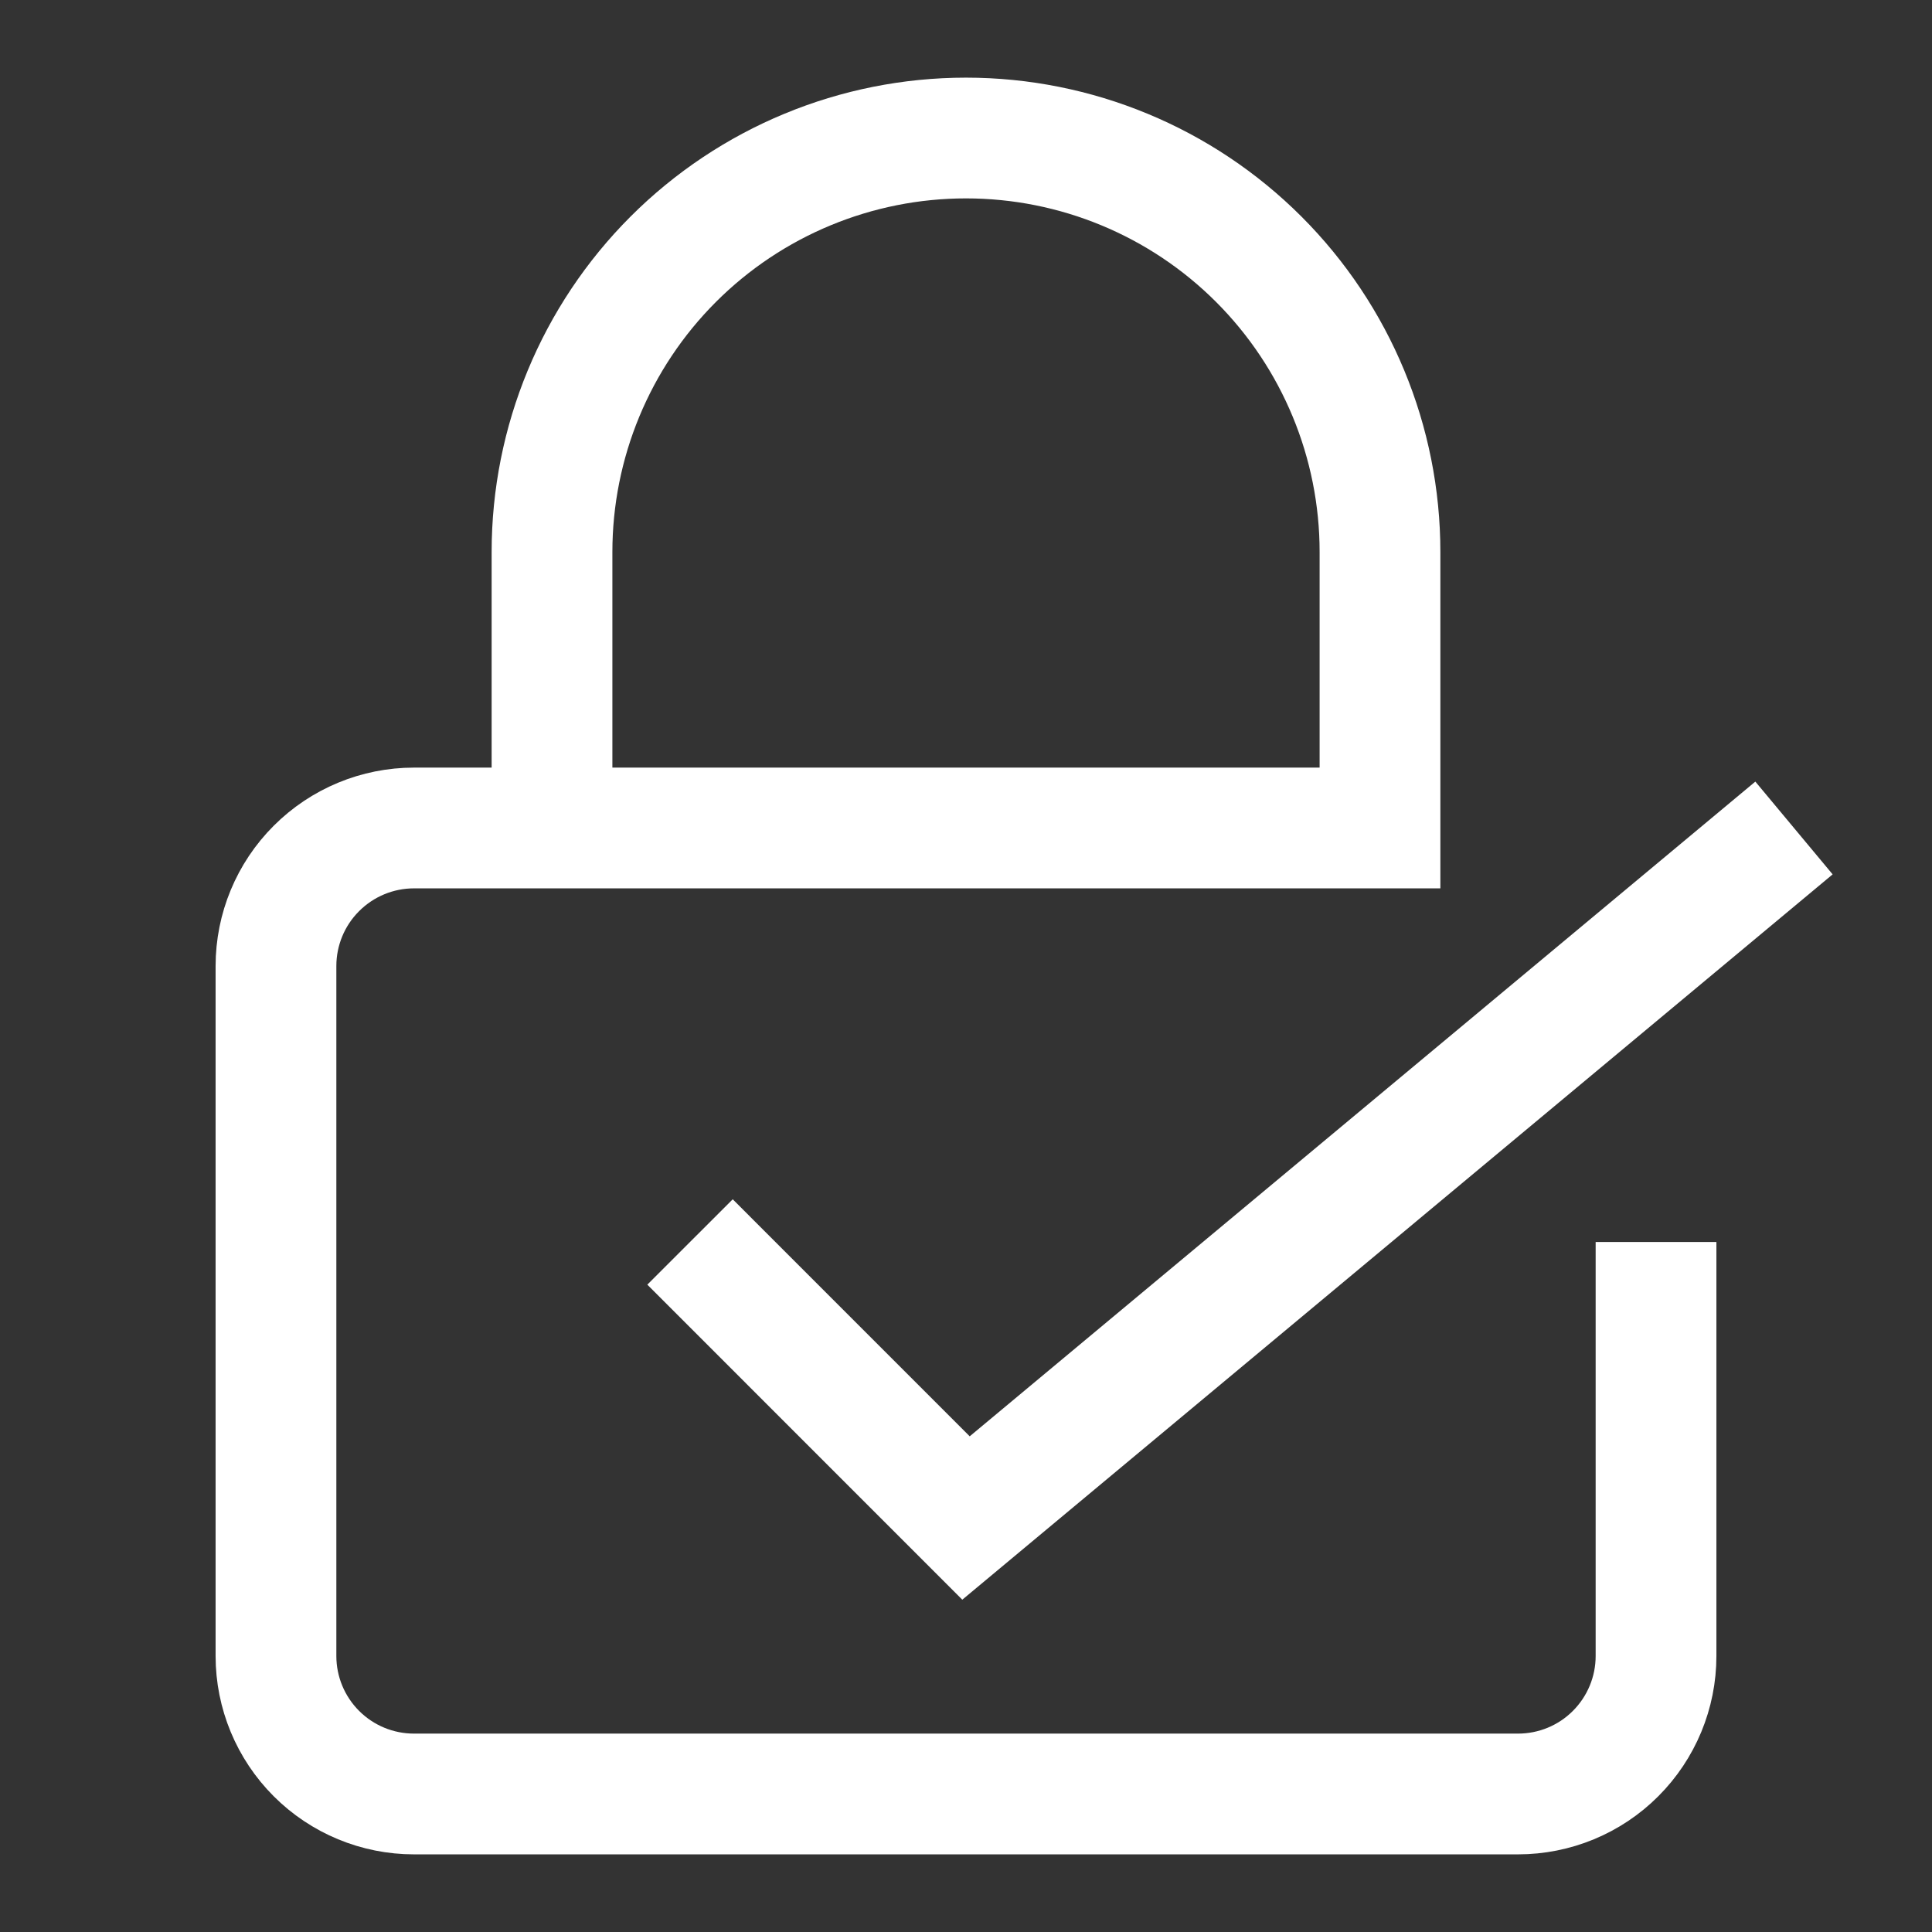 <svg width="32" height="32" viewBox="0 0 32 32" fill="none" xmlns="http://www.w3.org/2000/svg">
<rect x="0" y="0" width="32" height="32" fill="#333333" stroke="none"/>
<path d="M9.143 13.714V9.143C9.143 7.324 9.865 5.58 11.151 4.294C12.437 3.008 14.181 2.286 16 2.286C17.819 2.286 19.563 3.008 20.849 4.294C22.135 5.58 22.857 7.324 22.857 9.143V13.714H6.857C6.251 13.714 5.67 13.955 5.241 14.384C4.812 14.812 4.571 15.394 4.571 16V27.429C4.571 28.035 4.812 28.616 5.241 29.045C5.67 29.474 6.251 29.714 6.857 29.714H25.143C25.749 29.714 26.331 29.474 26.759 29.045C27.188 28.616 27.429 28.035 27.429 27.429V20.571" stroke="white" stroke-width="2" stroke-miterlimit="5"/>
<path d="M29.714 13.714L16 25.143L11.429 20.571" stroke="white" stroke-width="2" stroke-miterlimit="5"/>
</svg>
